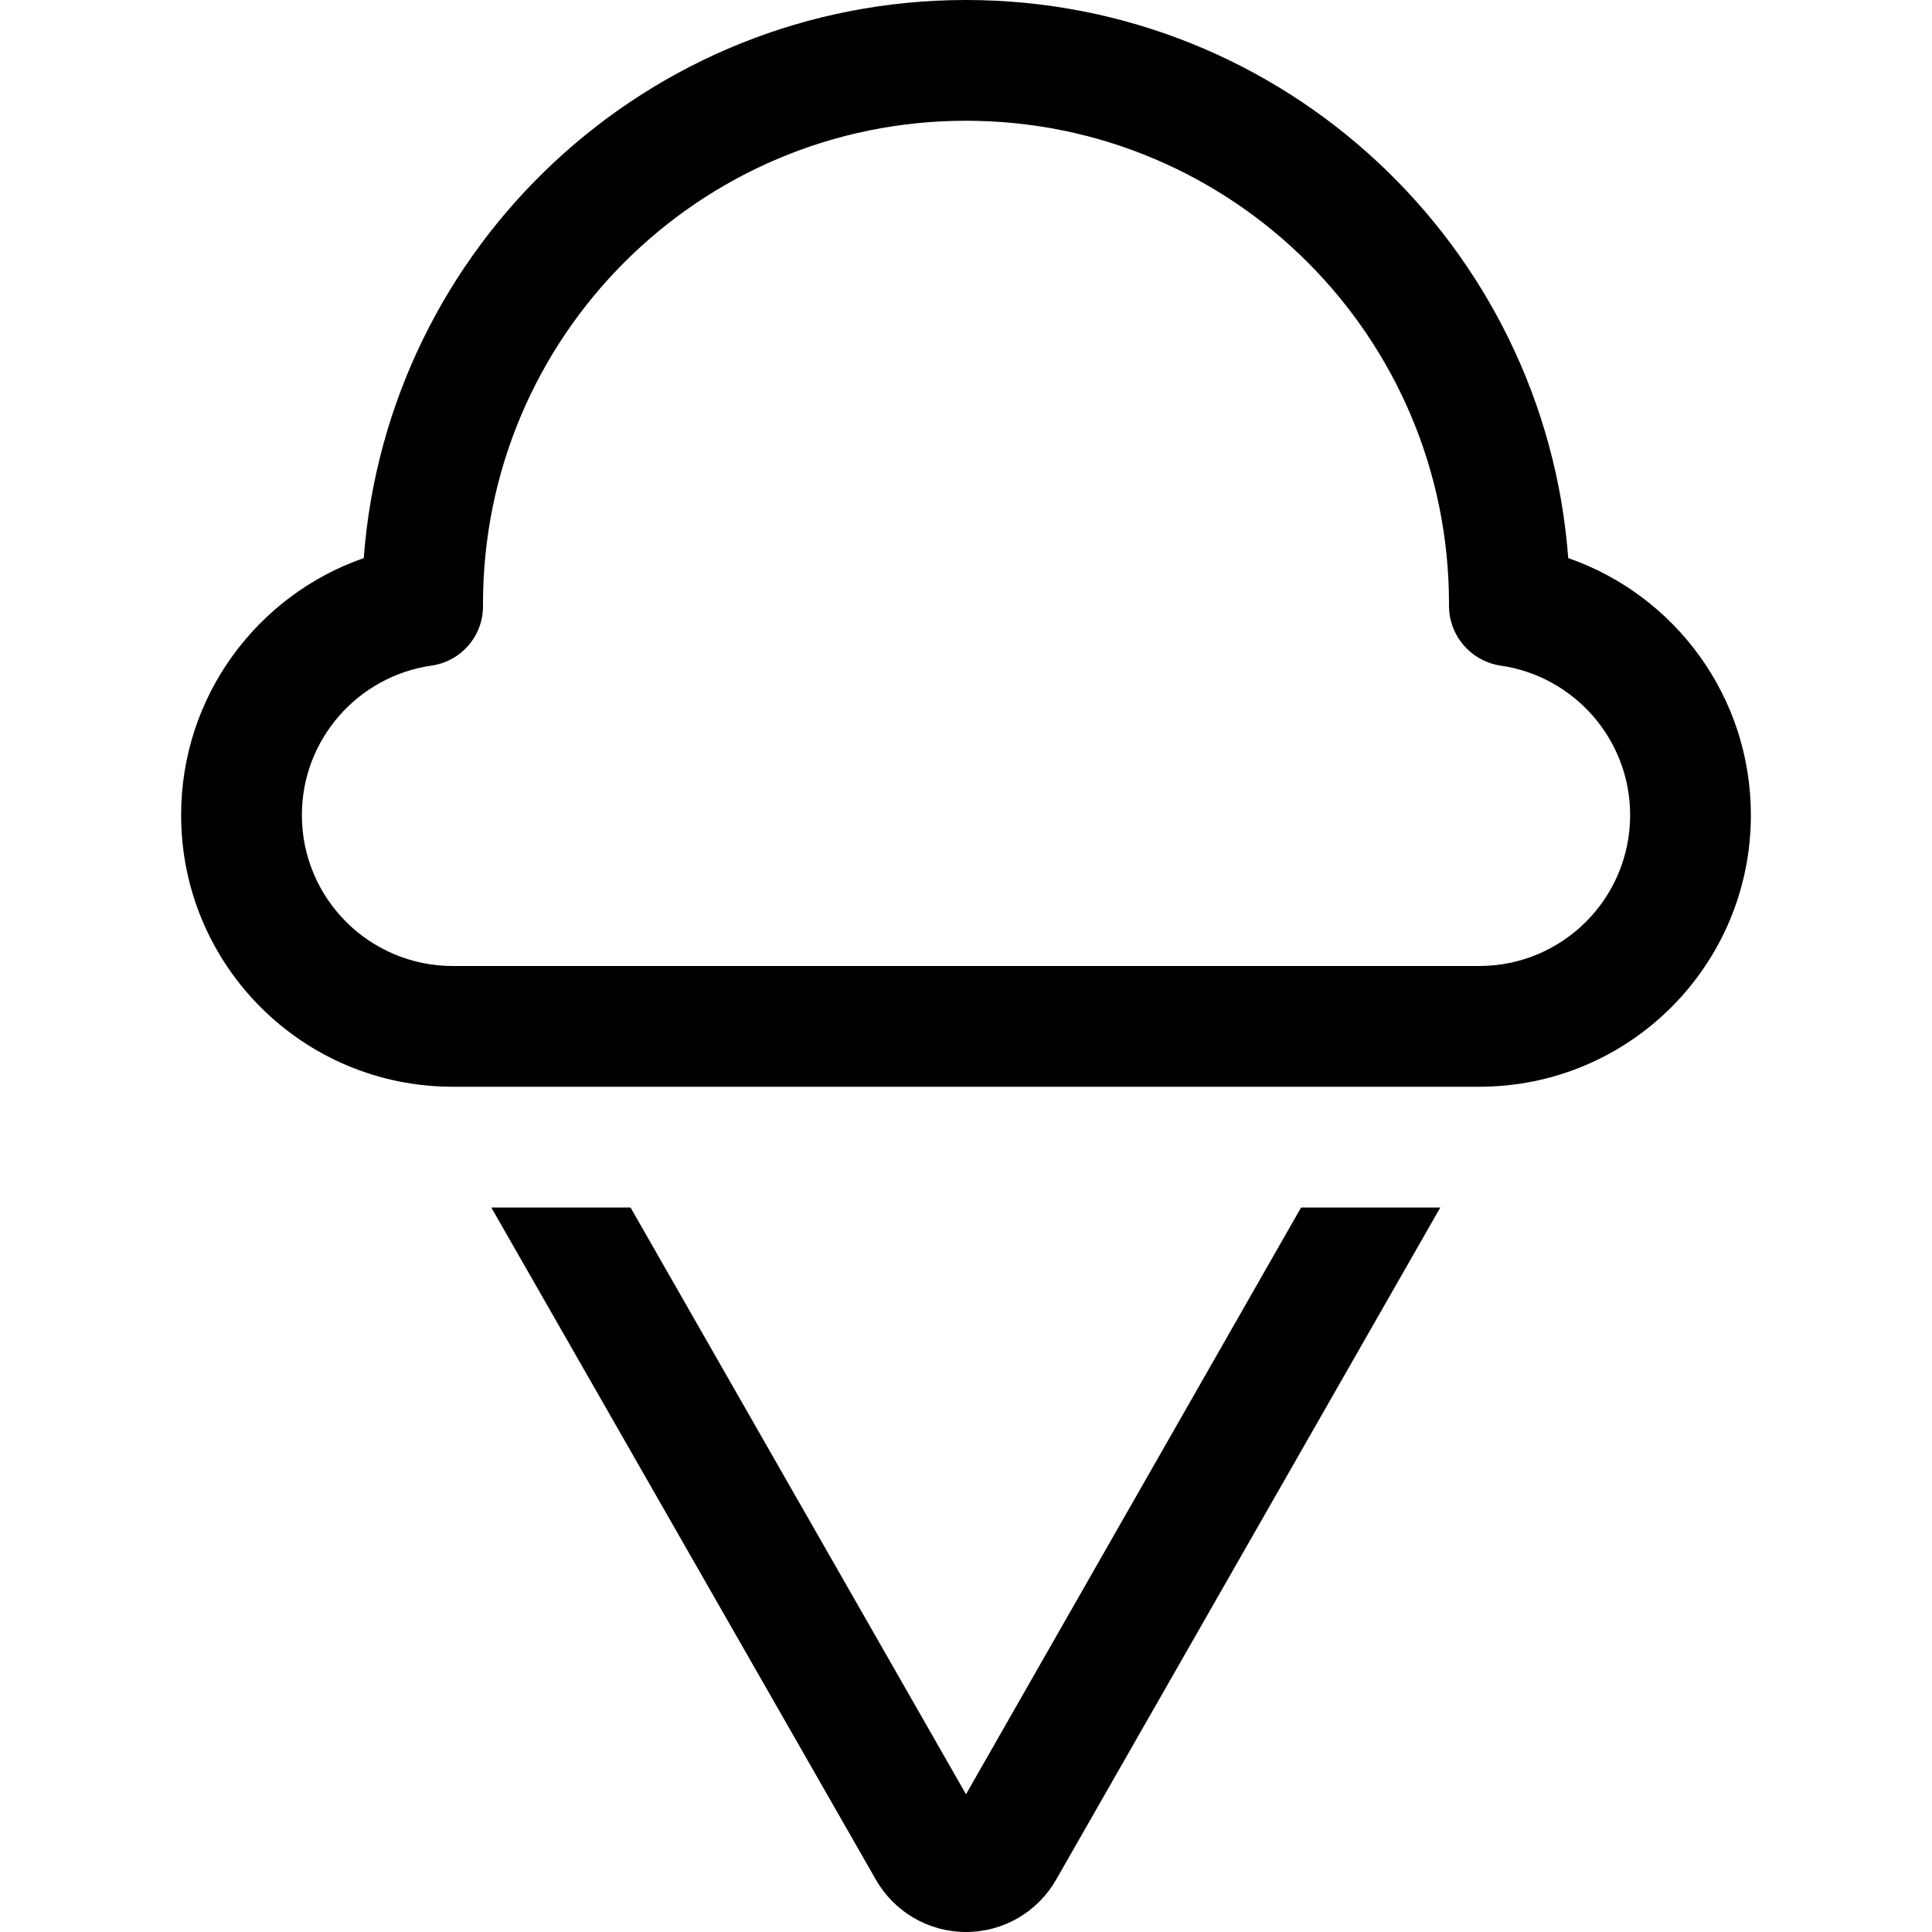 <svg xmlns="http://www.w3.org/2000/svg" width="24" height="24" viewBox="0 0 448 512"><path d="M224 0C139.7 0 70.6 65.2 64.4 147.9C36.2 157.7 16 184.5 16 216c0 39.8 32.2 72 72 72l45.5 0 181 0 45.5 0c39.8 0 72-32.2 72-72c0-31.5-20.2-58.3-48.4-68.1C377.4 65.2 308.3 0 224 0zM96 160s0 0 0 0C96 89.3 153.3 32 224 32s128 57.3 128 128l0 .5c0 8 5.8 14.7 13.7 15.9c19.4 2.8 34.3 19.5 34.3 39.6c0 22.1-17.9 40-40 40l-45.5 0-181 0L88 256c-22.1 0-40-17.9-40-40c0-20.1 14.9-36.8 34.3-39.6c7.9-1.1 13.8-7.9 13.7-15.9l0-.5zM200.1 498.1c4.9 8.6 14 13.9 23.9 13.9s19-5.3 23.9-13.9L349.7 320l-36.9 0L224 475.5 135.1 320l-36.9 0L200.1 498.1z"/></svg>